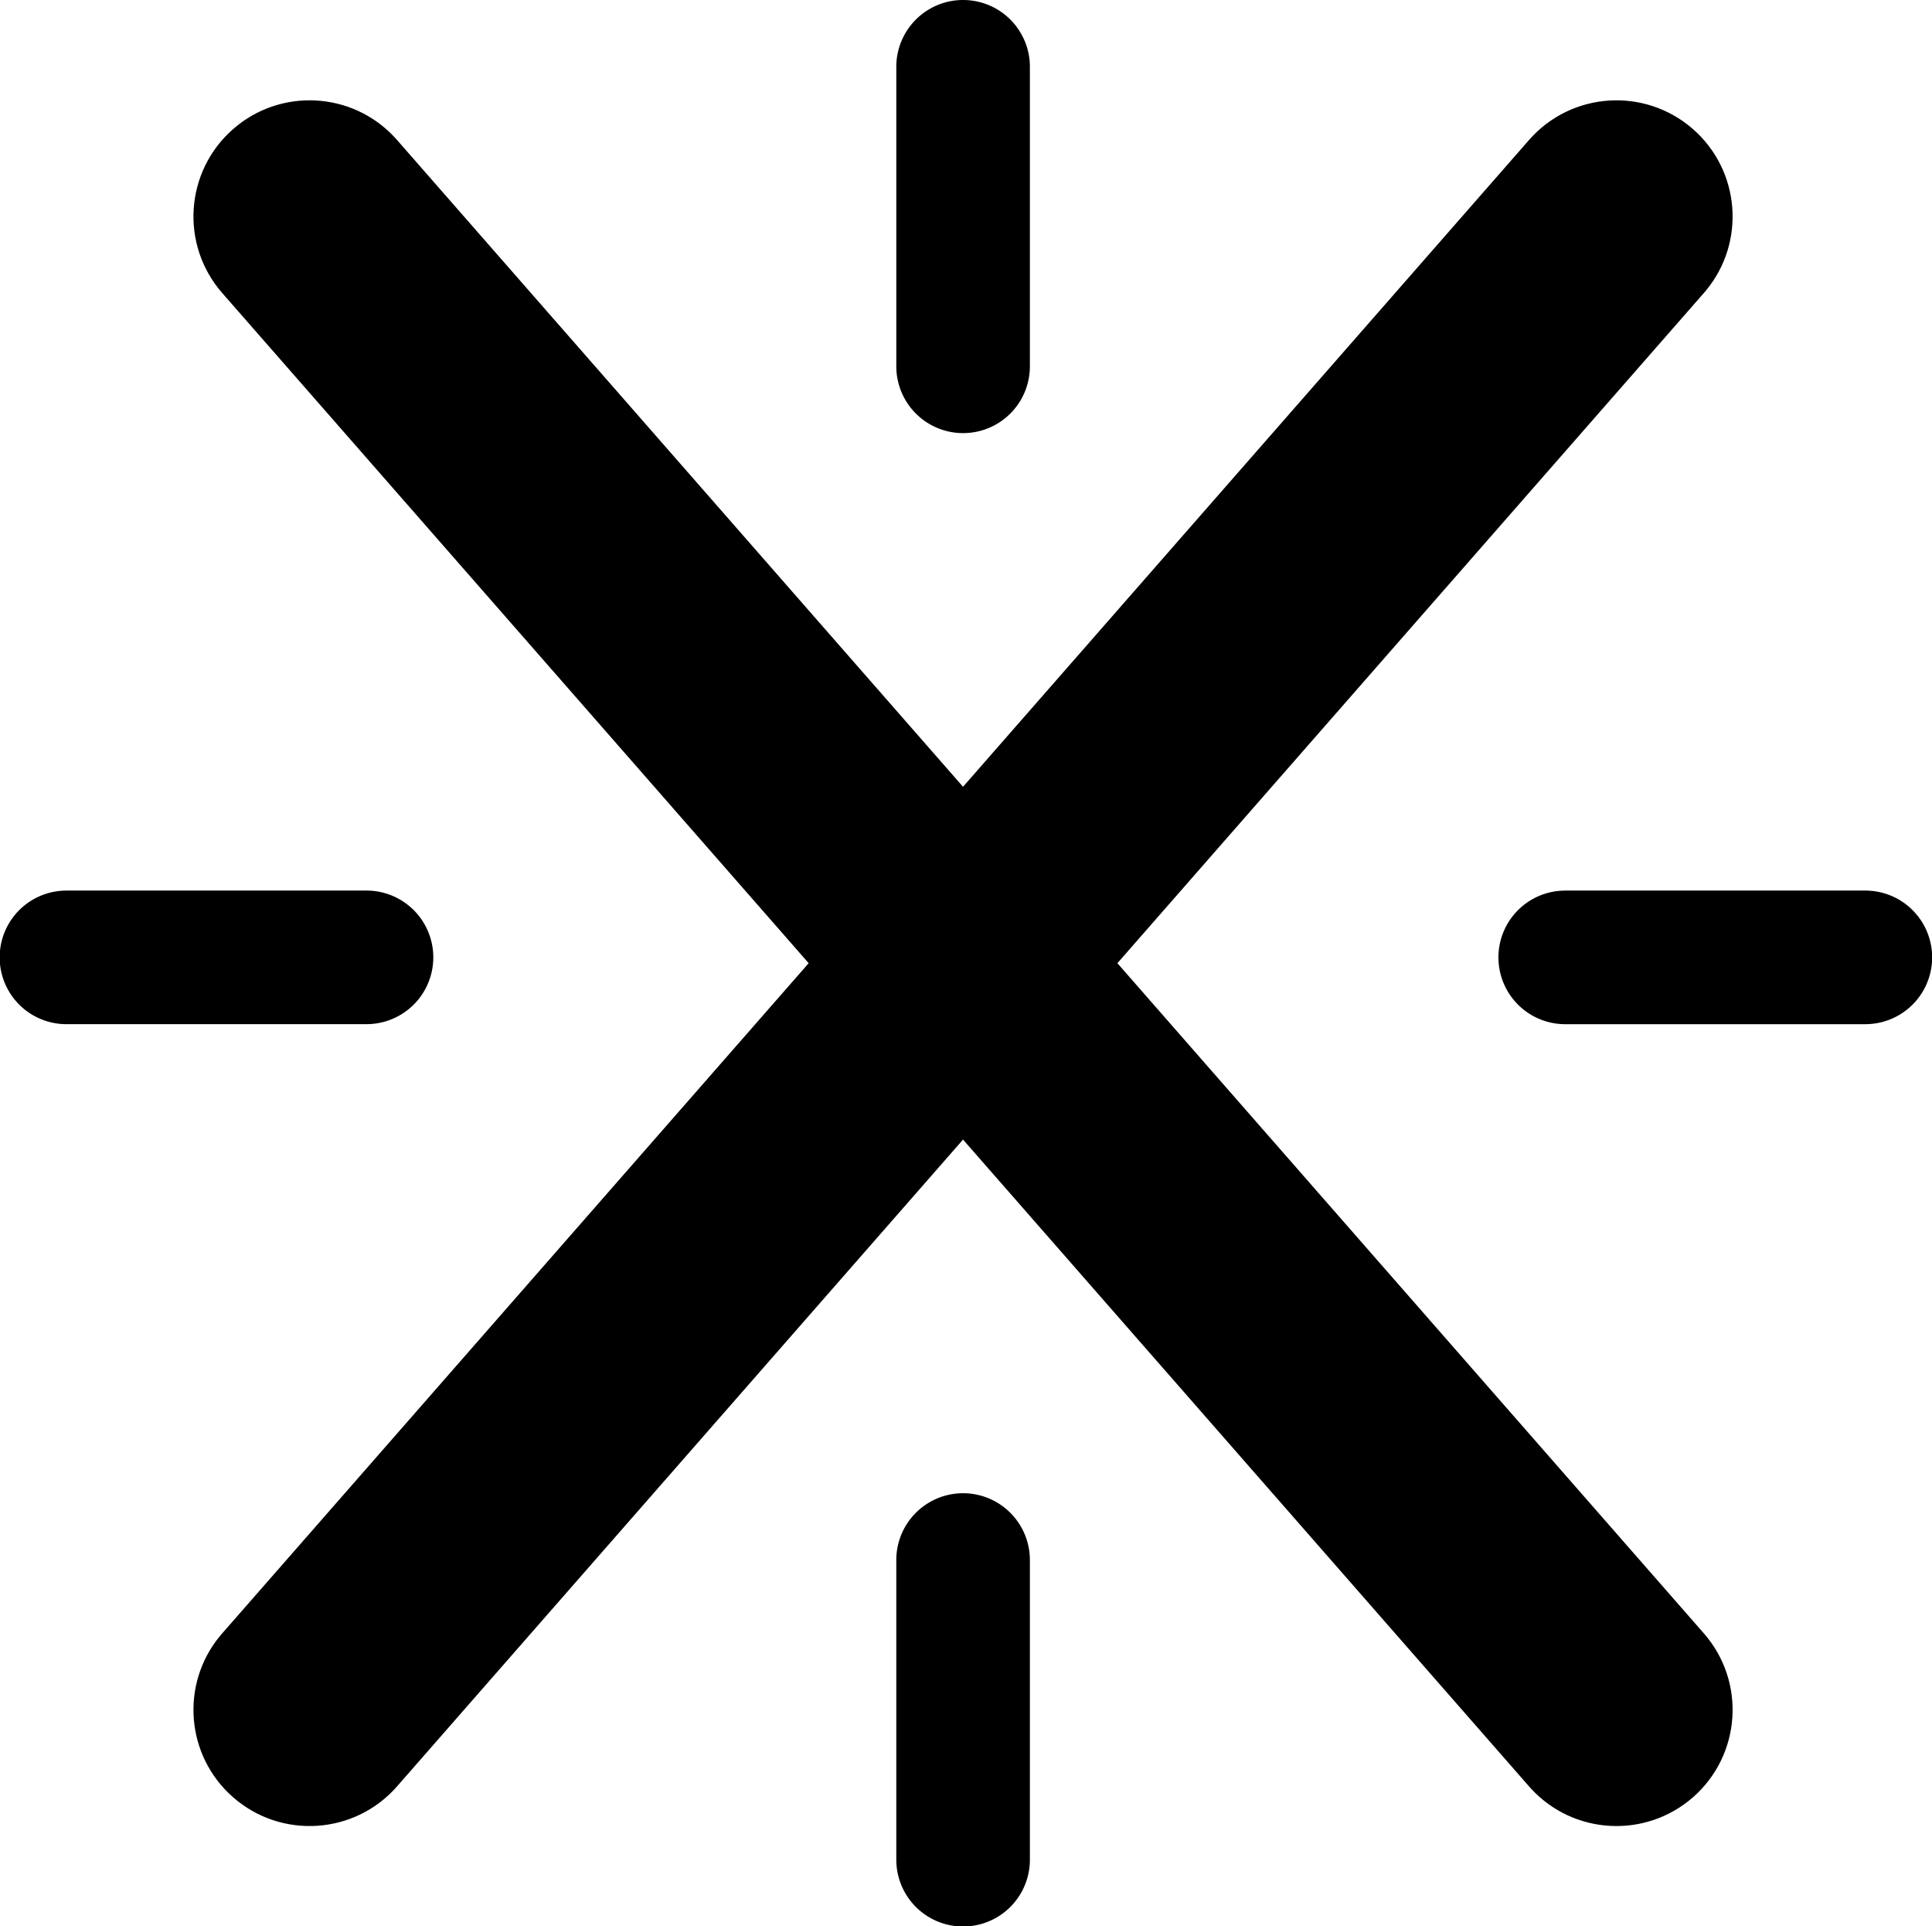 <svg xmlns="http://www.w3.org/2000/svg" viewBox="0 0 255.994 255.224">
  <path d="M127.612 0a8.85 8.85 0 0 1 8.844 8.51l.006.34v39.668a8.85 8.85 0 0 1-17.694.34l-.006-.34V8.85a8.85 8.85 0 0 1 8.85-8.85z"/>
  <path d="M247.143 117.992a8.85 8.85 0 0 1 .395 17.692l-.395.01h-39.667A8.85 8.85 0 0 1 207.08 118l.395-.009z"/>
  <path d="M136.462 246.374a8.85 8.85 0 0 1-17.692.394l-.009-.394v-39.668a8.85 8.85 0 0 1 17.692-.394l.01.394z"/>
  <path d="M8.85 135.693A8.85 8.85 0 0 1 8.456 118l.394-.01h39.668a8.85 8.85 0 0 1 .394 17.693l-.394.009z"/>
  <path d="M224.319 17.102c6.28 5.496 7.018 14.97 1.745 21.367l-.3.352-77.707 88.791 77.707 88.791c5.599 6.397 4.951 16.121-1.445 21.72-6.28 5.496-15.769 4.972-21.41-1.103l-.31-.343-74.996-85.694-74.995 85.694c-5.599 6.396-15.323 7.044-21.72 1.445-6.28-5.496-7.018-14.97-1.745-21.367l.3-.352 77.706-88.79L29.443 38.82c-5.599-6.397-4.951-16.121 1.446-21.72 6.28-5.496 15.768-4.972 21.41 1.103l.309.344 74.995 85.692L202.6 18.548c5.599-6.397 15.323-7.045 21.72-1.446z"/>
</svg>
